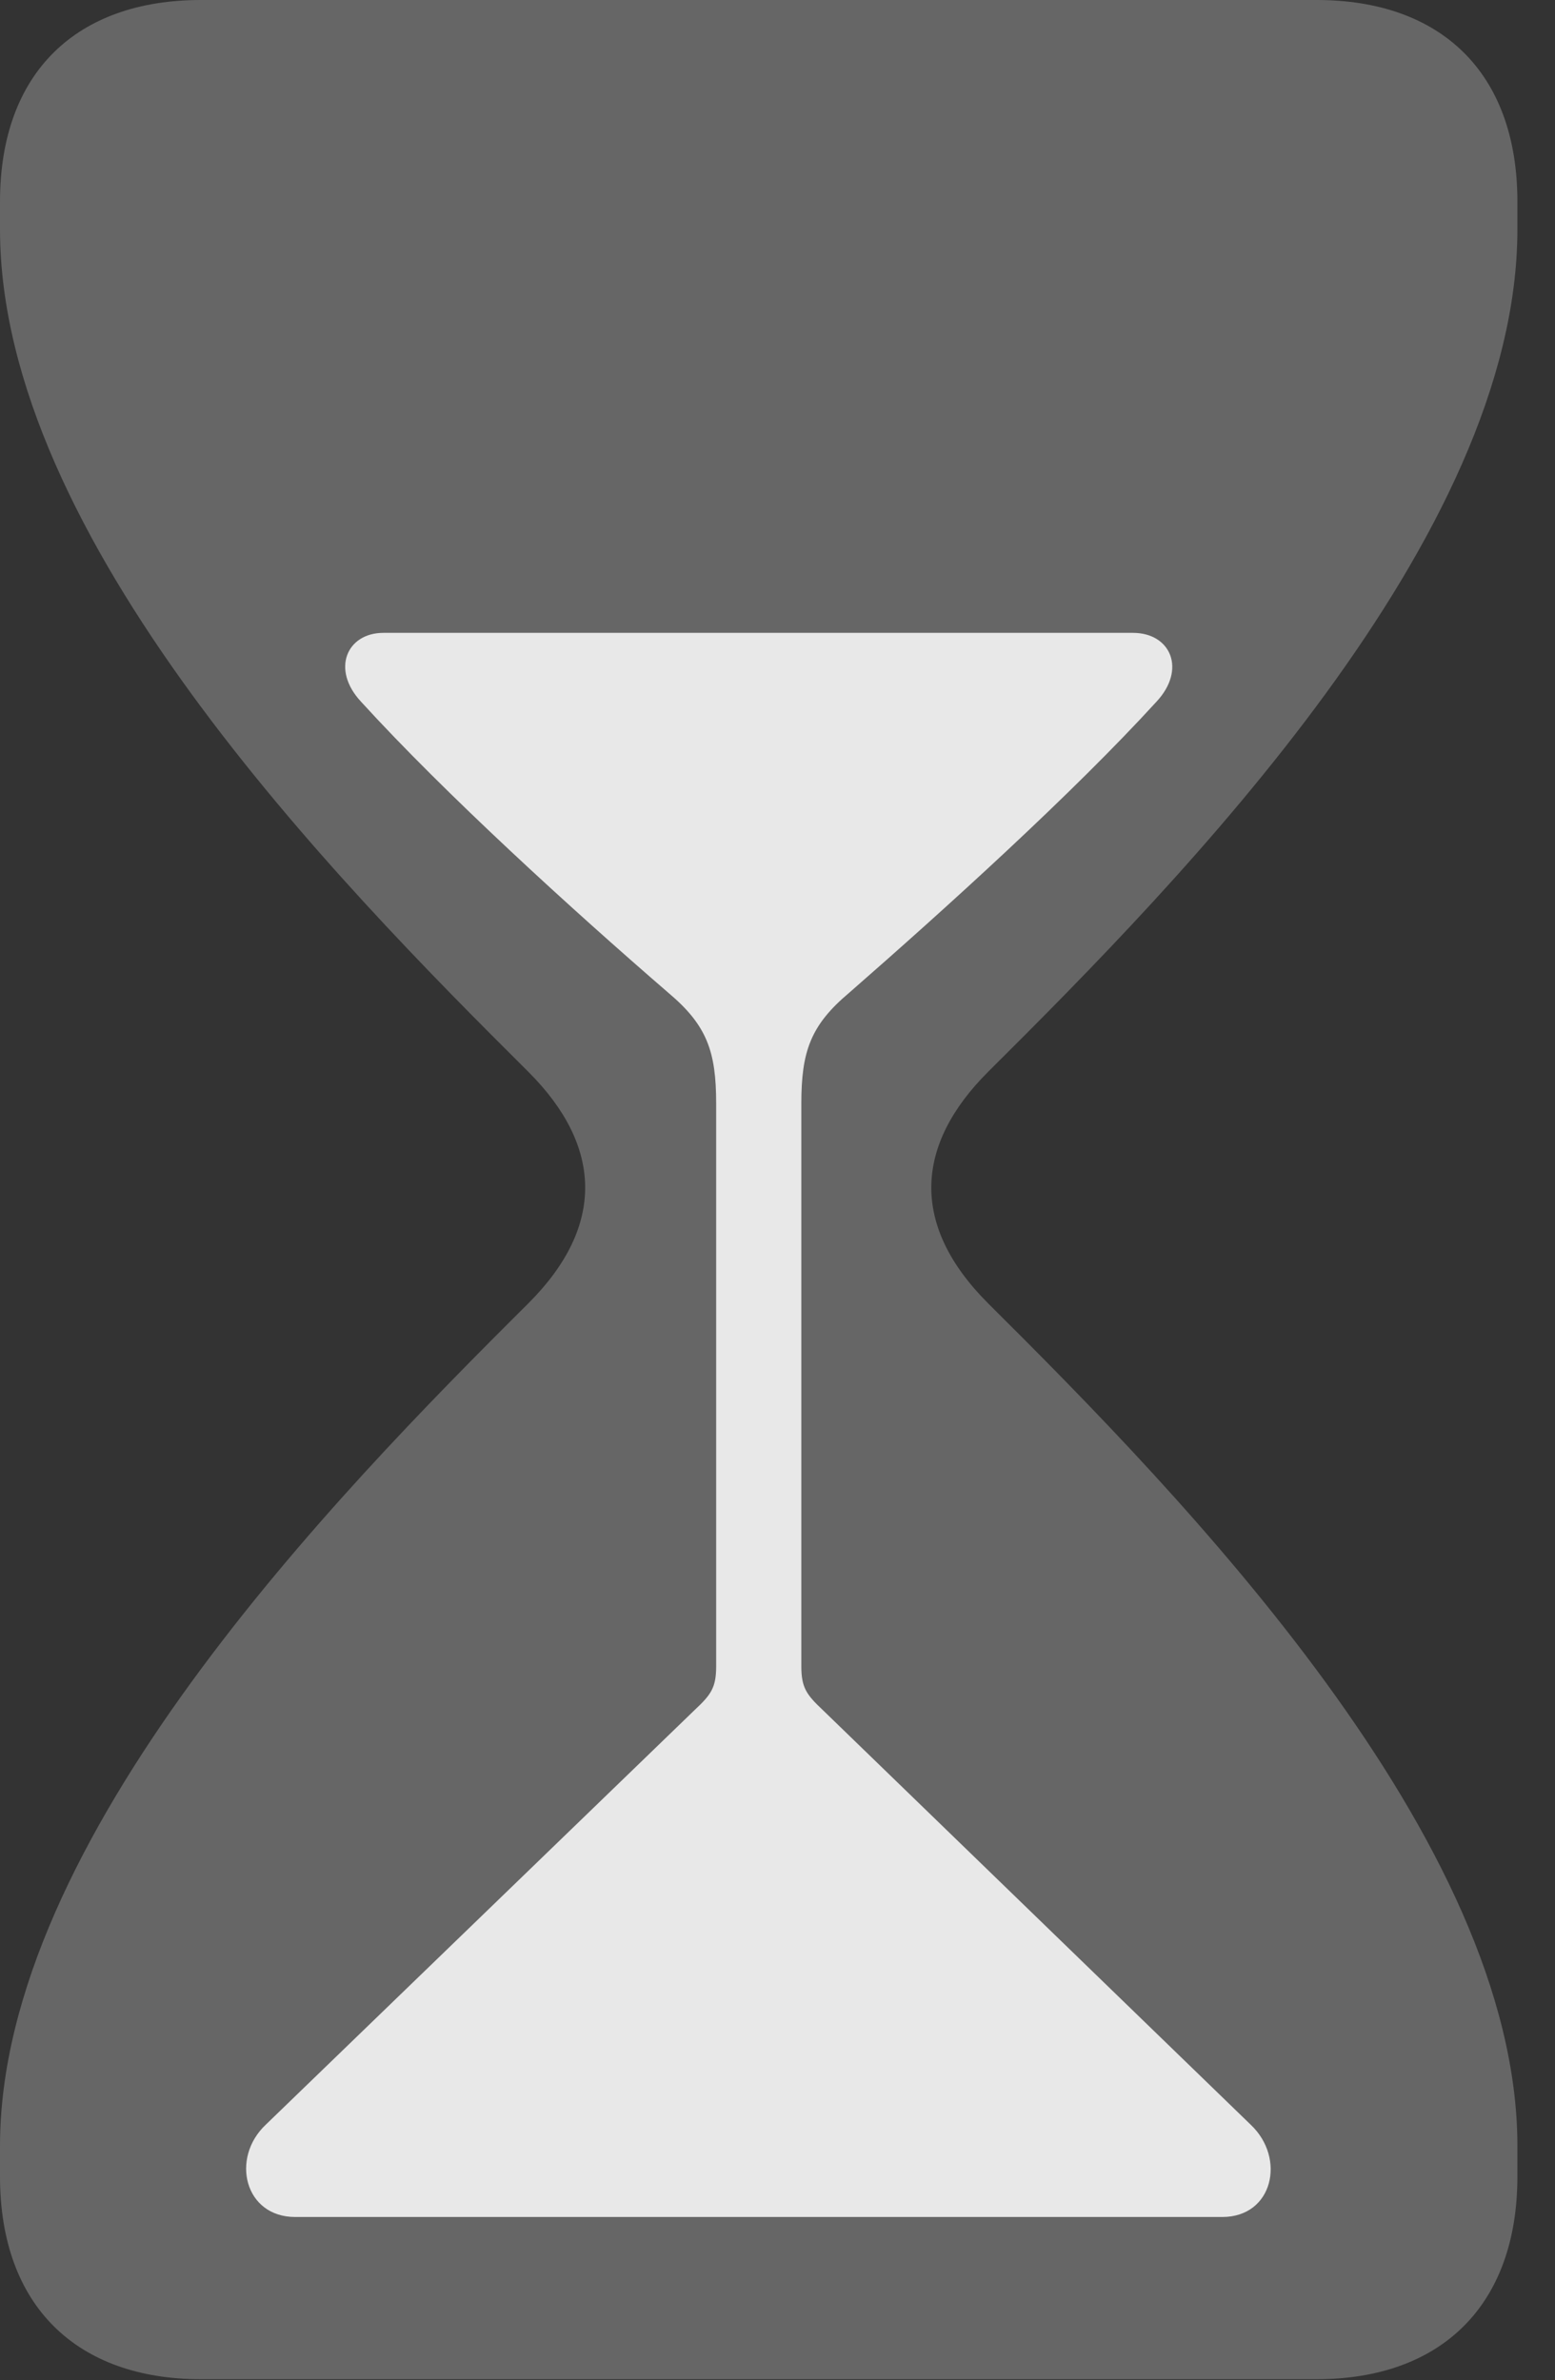 <?xml version="1.0" encoding="UTF-8"?>
<!--Generator: Apple Native CoreSVG 232.5-->
<!DOCTYPE svg
PUBLIC "-//W3C//DTD SVG 1.1//EN"
       "http://www.w3.org/Graphics/SVG/1.1/DTD/svg11.dtd">
<svg version="1.1" xmlns="http://www.w3.org/2000/svg" xmlns:xlink="http://www.w3.org/1999/xlink" width="14.971" height="22.92">
 <rect width="100%" height="100%" fill="#333333" stroke="none"/>
 <g>
  <rect height="22.92" opacity="0" width="14.971" x="0" y="0"/>
  <path d="M1.934 22.91L12.676 22.91C13.867 22.91 14.609 22.207 14.609 20.957L14.609 20.664C14.609 17.715 11.387 14.414 9.512 12.549C8.76 11.797 8.809 11.025 9.512 10.322C11.387 8.457 14.609 5.176 14.609 2.207L14.609 1.943C14.609 0.693 13.867 0 12.676 0L1.934 0C0.742 0 0 0.693 0 1.943L0 2.207C0 5.176 3.213 8.457 5.088 10.322C5.791 11.025 5.84 11.797 5.088 12.549C3.213 14.414 0 17.715 0 20.664L0 20.957C0 22.207 0.742 22.91 1.934 22.91Z" fill="#ffffff" fill-opacity="0.25"/>
  <path d="M2.842 21.348C2.354 21.348 2.217 20.781 2.559 20.459L6.689 16.465C6.846 16.318 6.895 16.25 6.895 16.045L6.895 10.625C6.895 10.127 6.807 9.873 6.436 9.561C5.498 8.75 4.287 7.646 3.477 6.758C3.184 6.445 3.34 6.094 3.691 6.094L10.908 6.094C11.27 6.094 11.426 6.445 11.133 6.758C10.322 7.646 9.102 8.75 8.174 9.561C7.803 9.873 7.715 10.127 7.715 10.625L7.715 16.045C7.715 16.25 7.764 16.318 7.92 16.465L12.041 20.459C12.383 20.781 12.256 21.348 11.768 21.348Z" fill="#ffffff" fill-opacity="0.85"/>
 </g>
</svg>
